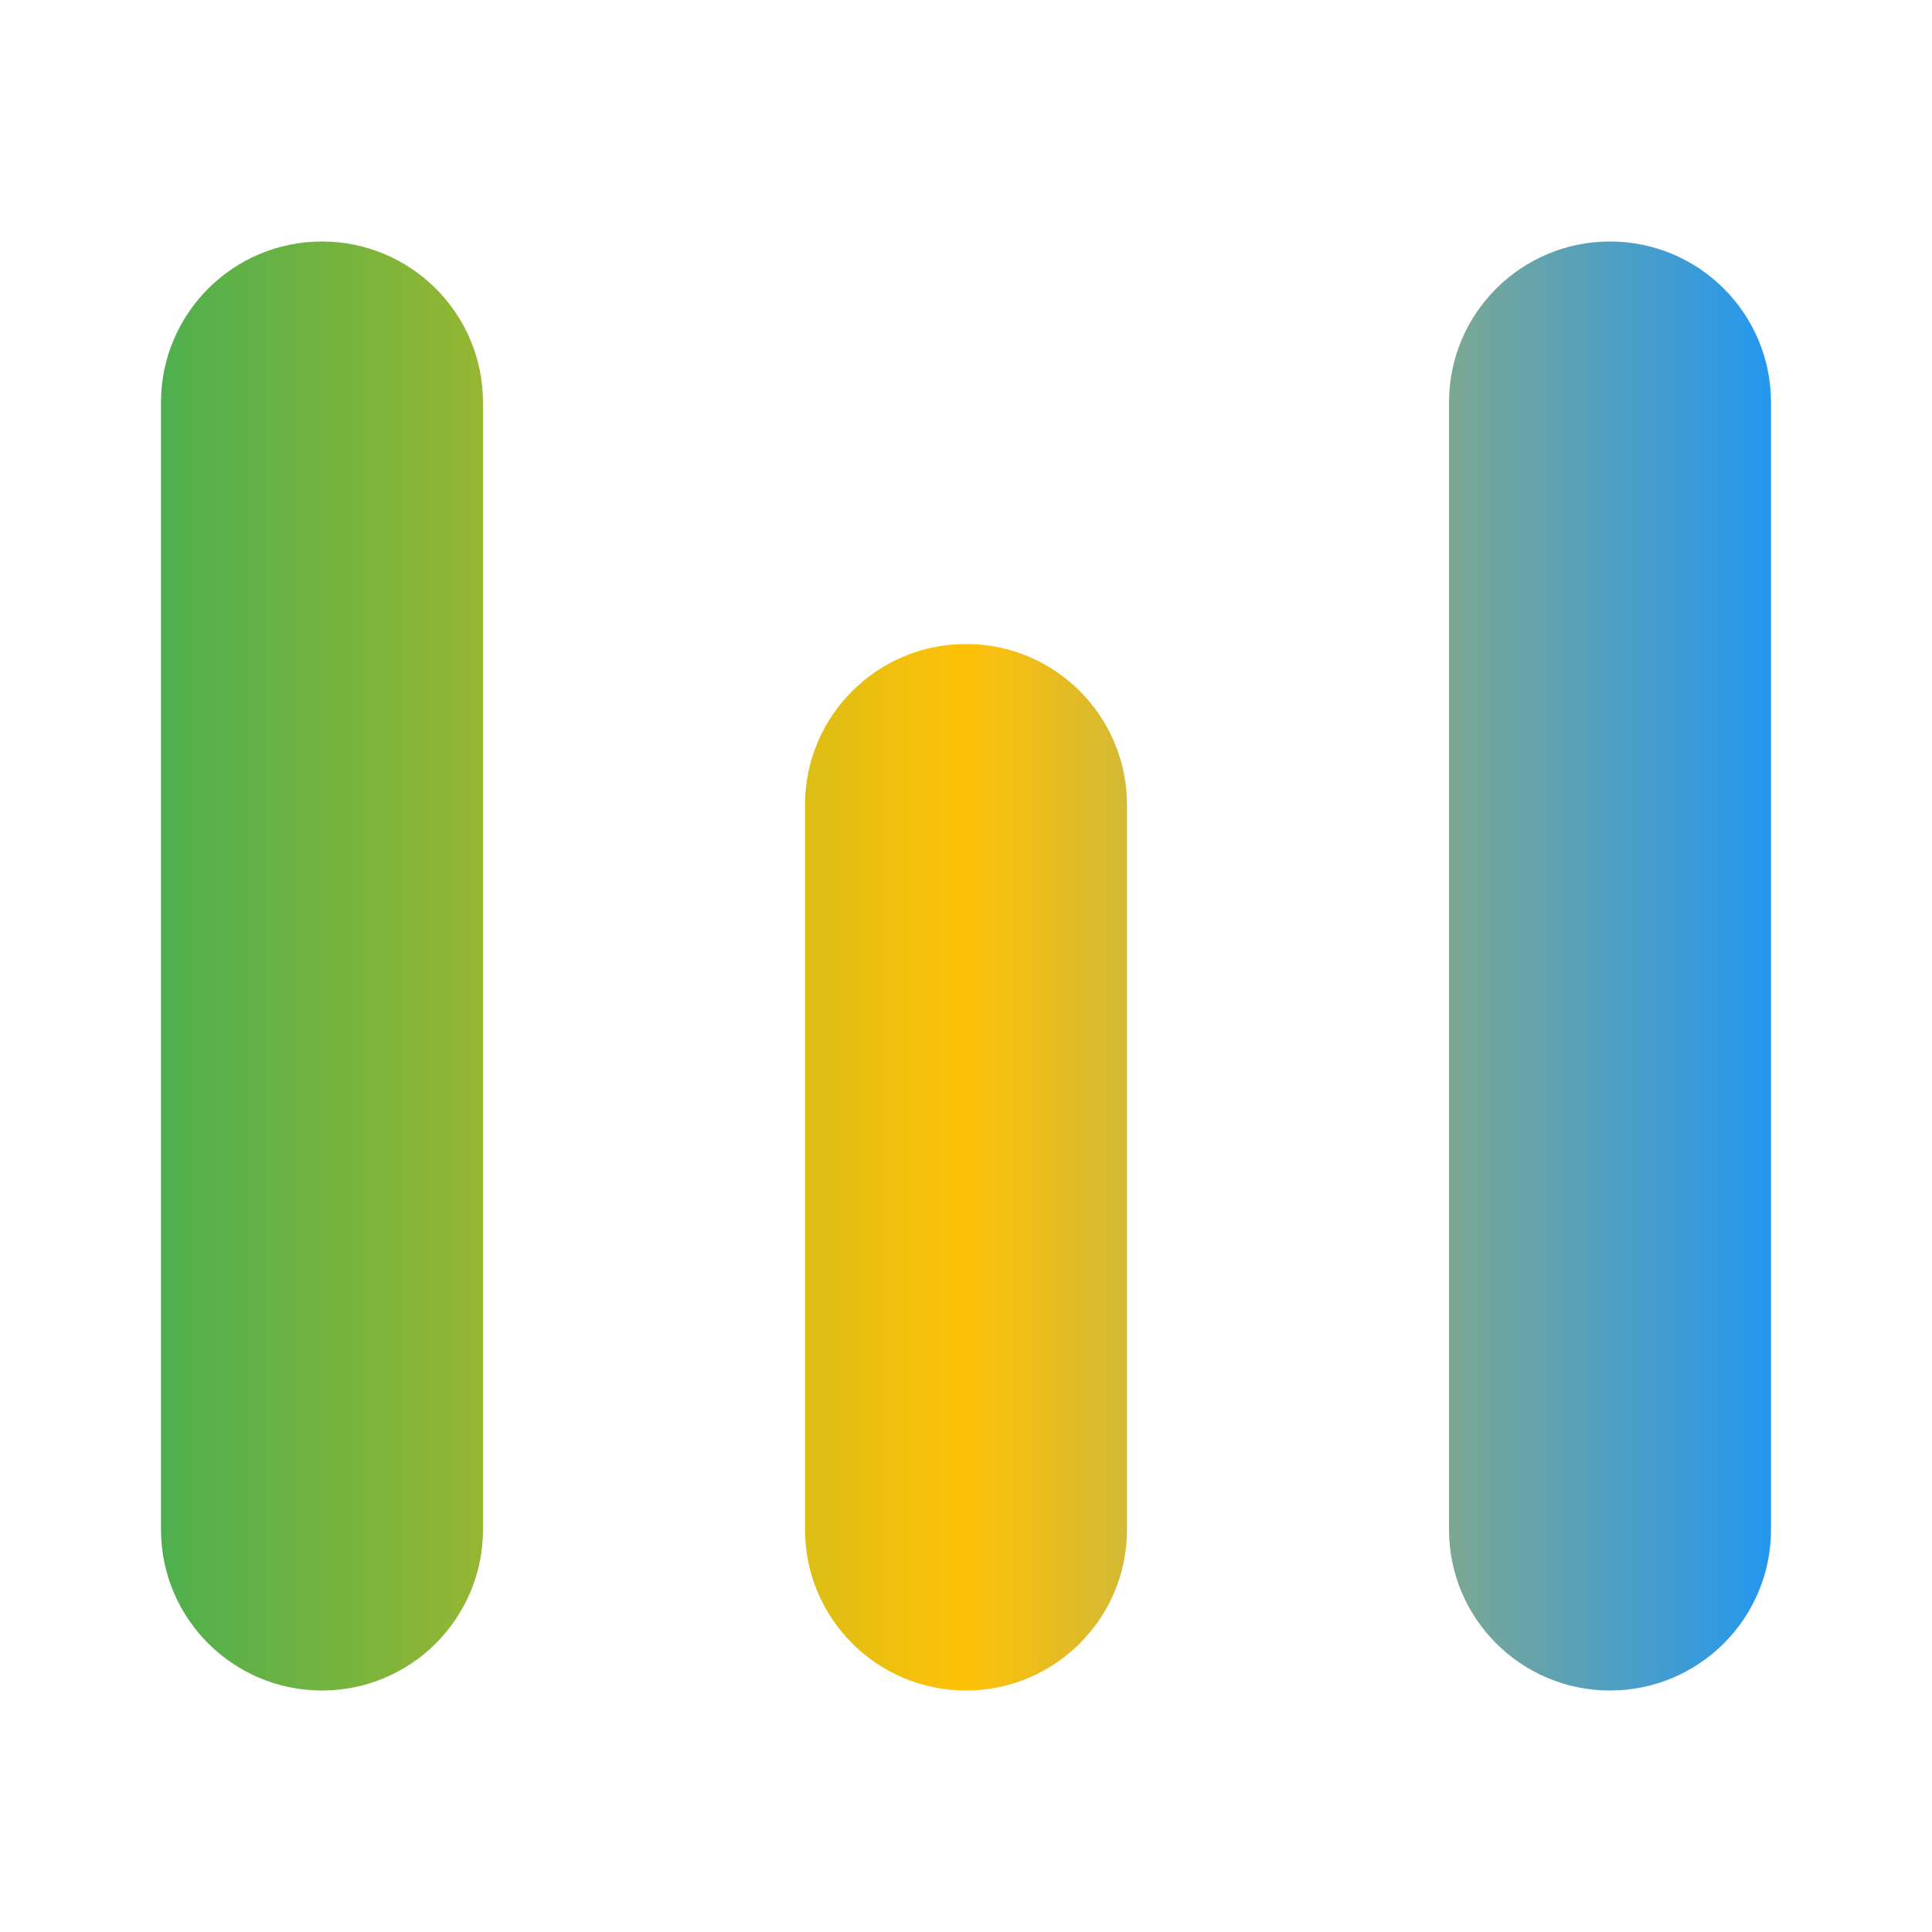 <svg width="24" height="24" viewBox="0 0 24 24" fill="none" xmlns="http://www.w3.org/2000/svg">
  <path fill-rule="evenodd" clip-rule="evenodd" d="M2 5C2 3.895 2.895 3 4 3C5.105 3 6 3.895 6 5V19C6 20.105 5.105 21 4 21C2.895 21 2 20.105 2 19V5ZM10 10C10 8.895 10.895 8 12 8C13.105 8 14 8.895 14 10V19C14 20.105 13.105 21 12 21C10.895 21 10 20.105 10 19V10ZM20 3C18.895 3 18 3.895 18 5V19C18 20.105 18.895 21 20 21C21.105 21 22 20.105 22 19V5C22 3.895 21.105 3 20 3Z" fill="url(#gradient)"/>
  <defs>
    <linearGradient id="gradient">
      <!-- Define gradient stops for color variation -->
      <stop offset="0%" stop-color="#4CAF50"/>
      <stop offset="50%" stop-color="#FFC107"/>
      <stop offset="100%" stop-color="#2196F3"/>
    </linearGradient>
  </defs>
</svg>
